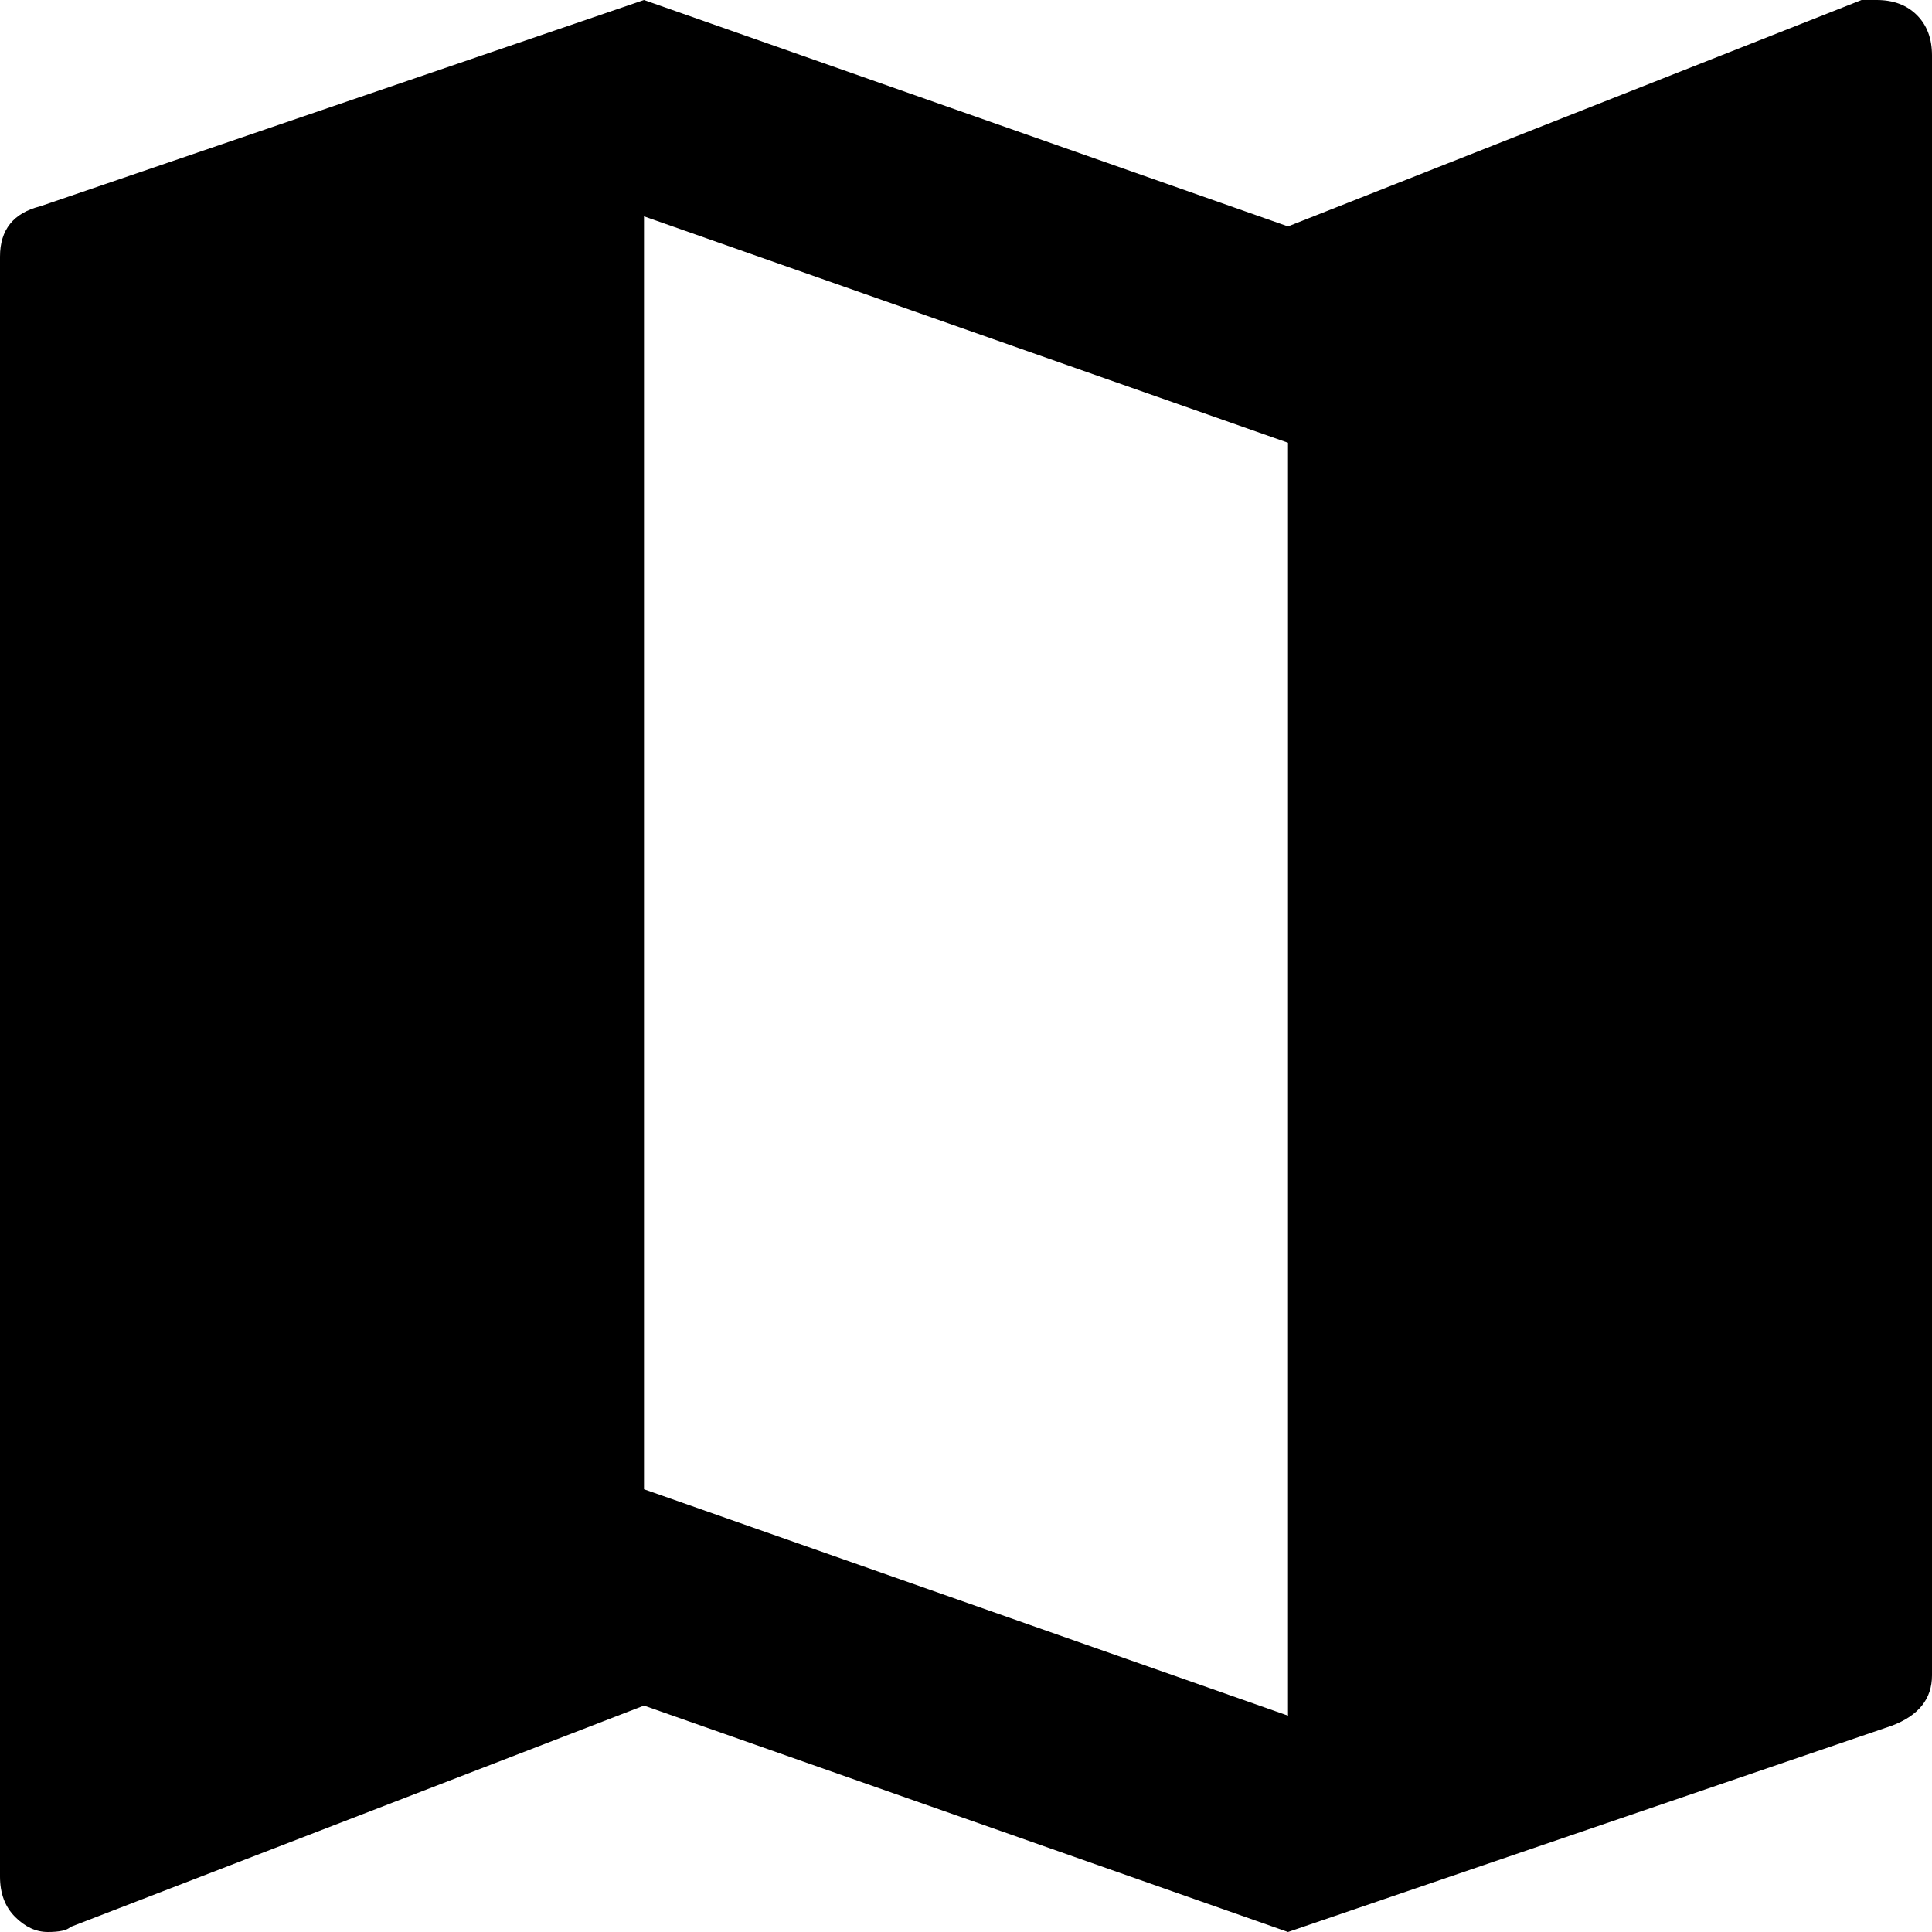 <svg xmlns="http://www.w3.org/2000/svg" viewBox="64 0 384 384">
      <g transform="scale(1 -1) translate(0 -384)">
        <path d="M320 43 192 88V341L320 296ZM437 384Q436 384 434 384L320 339L192 384L72 343Q64 341 64 333V11Q64 6 67.0 3.0Q70 0 73.5 0.0Q77 0 78 1L192 45L320 0L440 41Q448 44 448 51V373Q448 378 445.0 381.0Q442 384 437 384Z" />
      </g>
    </svg>
